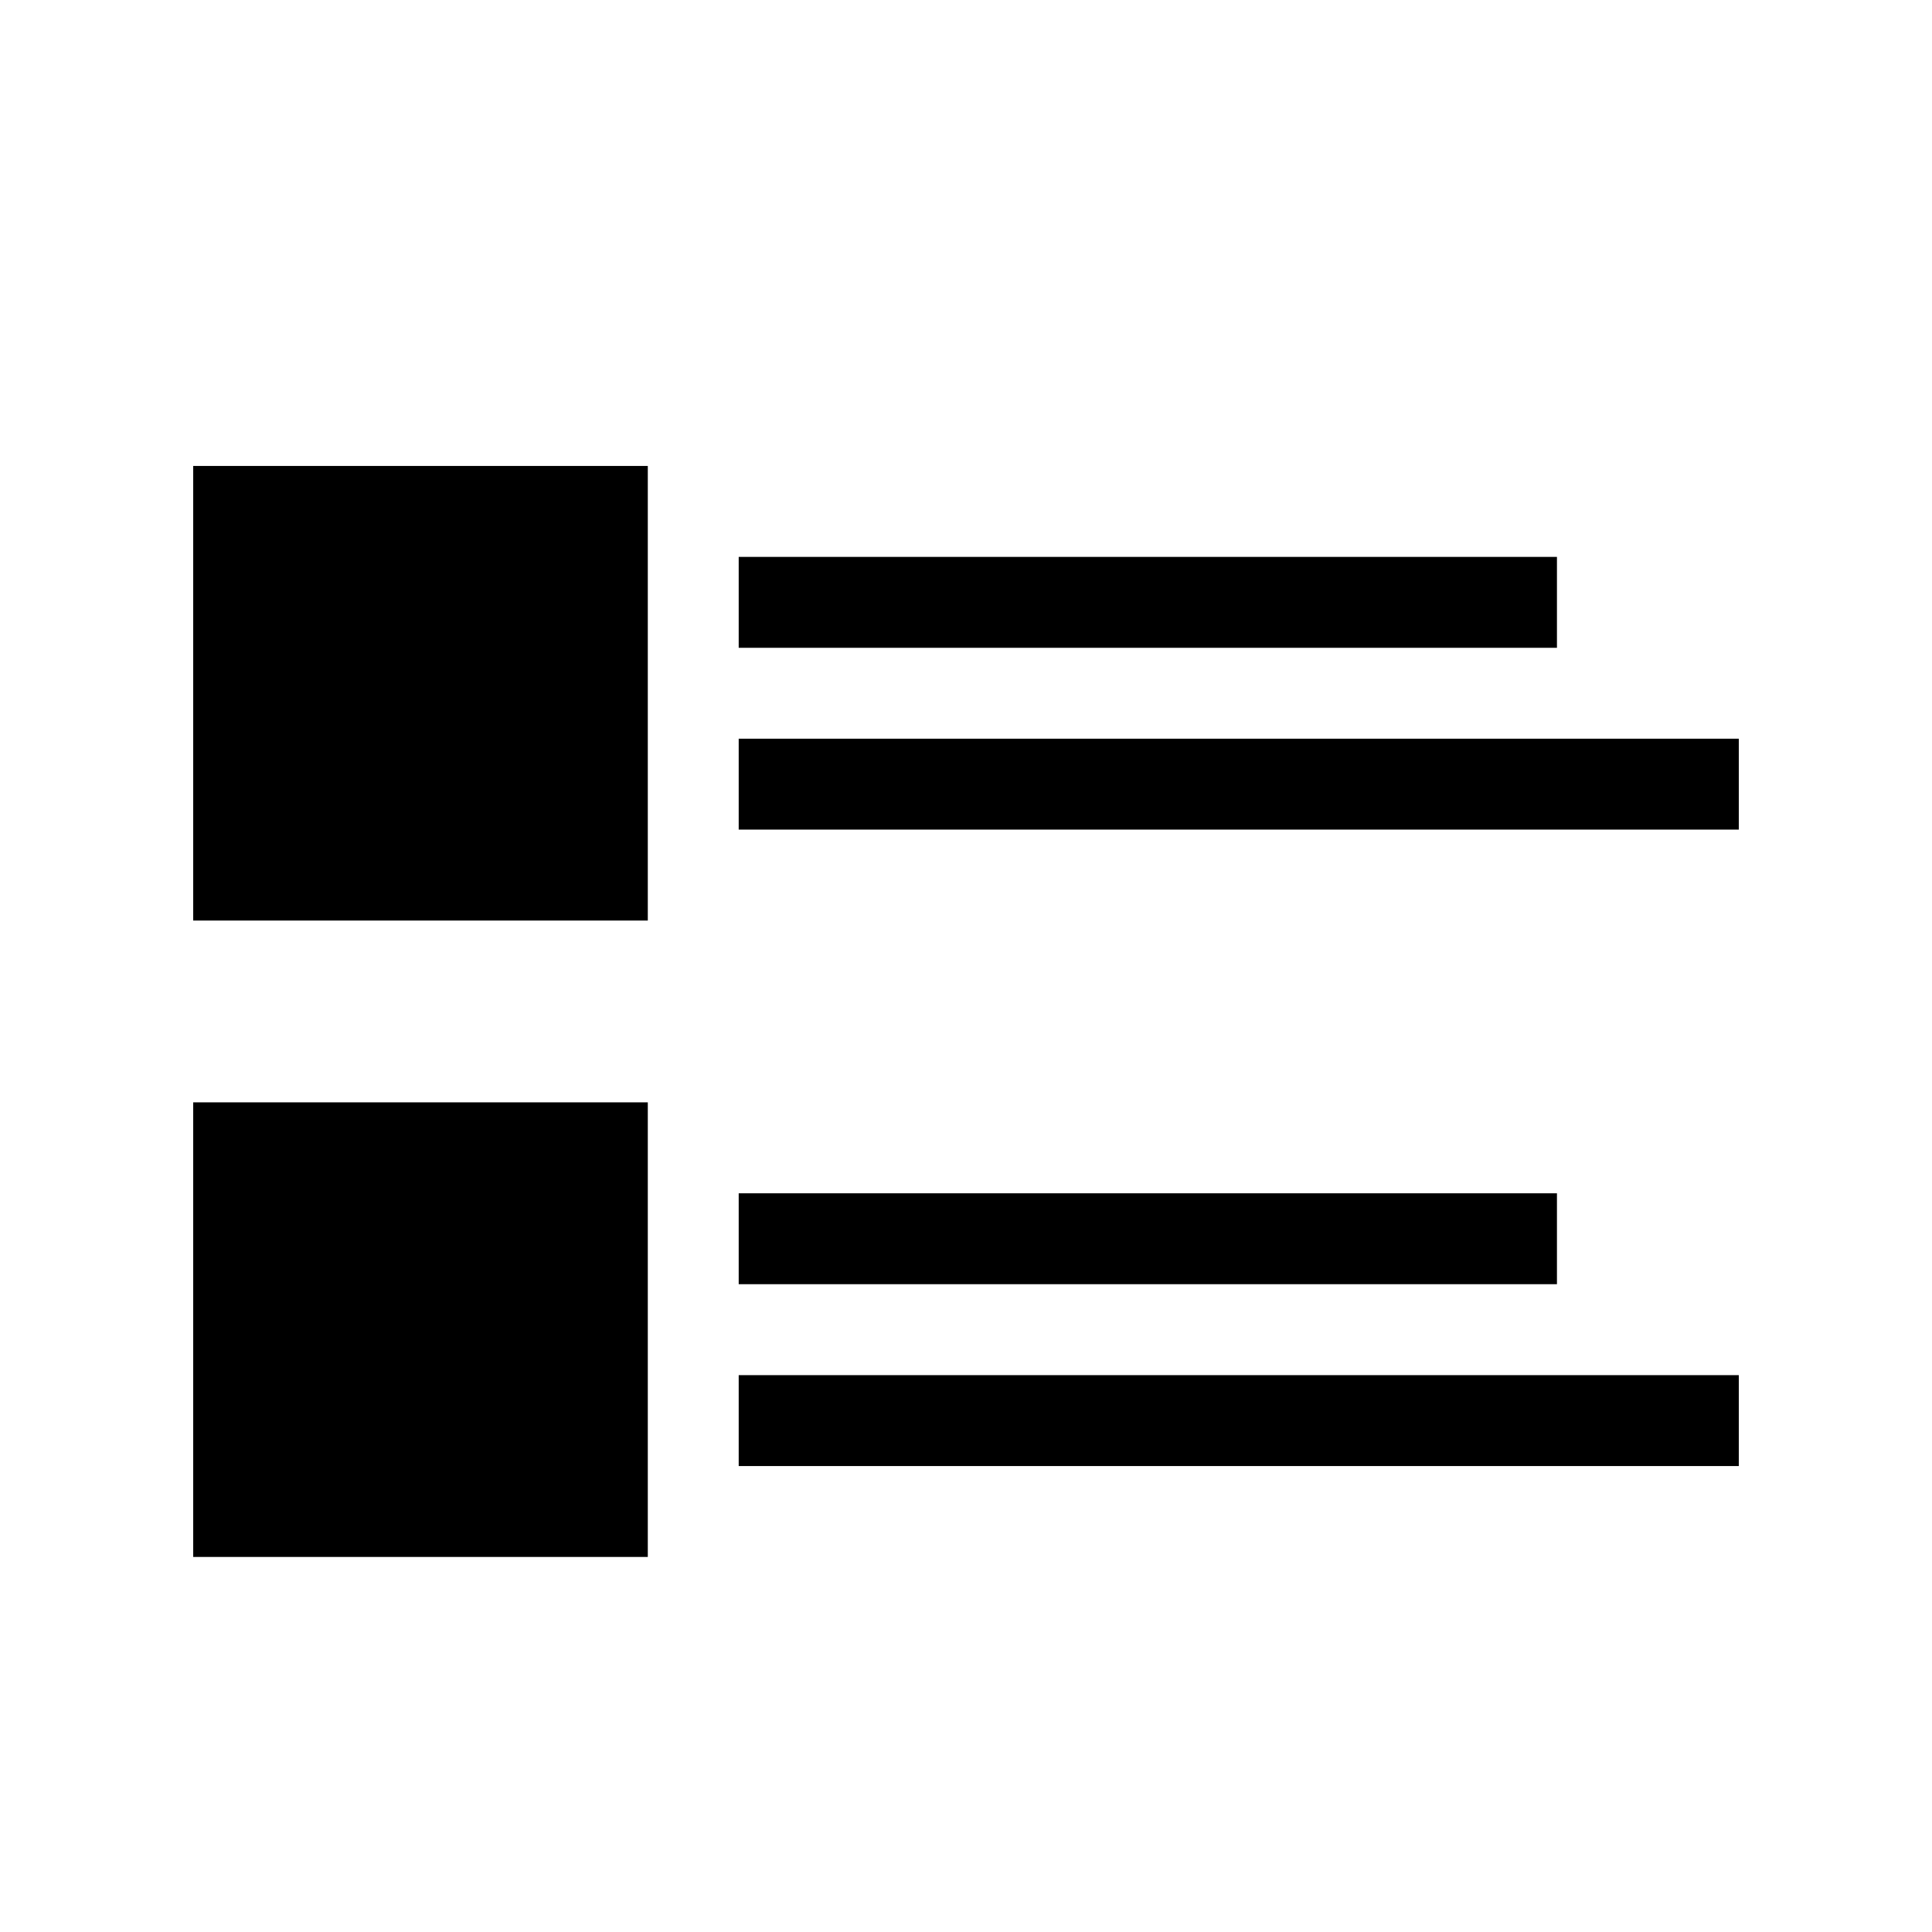 <!-- Generated by IcoMoon.io -->
<svg version="1.1" xmlns="http://www.w3.org/2000/svg" width="40" height="40" viewBox="0 0 40 40">
<title>th-layout-list-thumb-alt</title>
<path d="M32.235 13.412h-16.941v-1.882h16.941v1.882zM15.294 15.294v1.882h20.706v-1.882h-20.706zM4 19.059h9.412v-9.412h-9.412v9.412zM32.235 24.706h-16.941v1.882h16.941v-1.882zM15.294 30.353h20.706v-1.882h-20.706v1.882zM4 32.235h9.412v-9.412h-9.412v9.412z"></path>
</svg>
